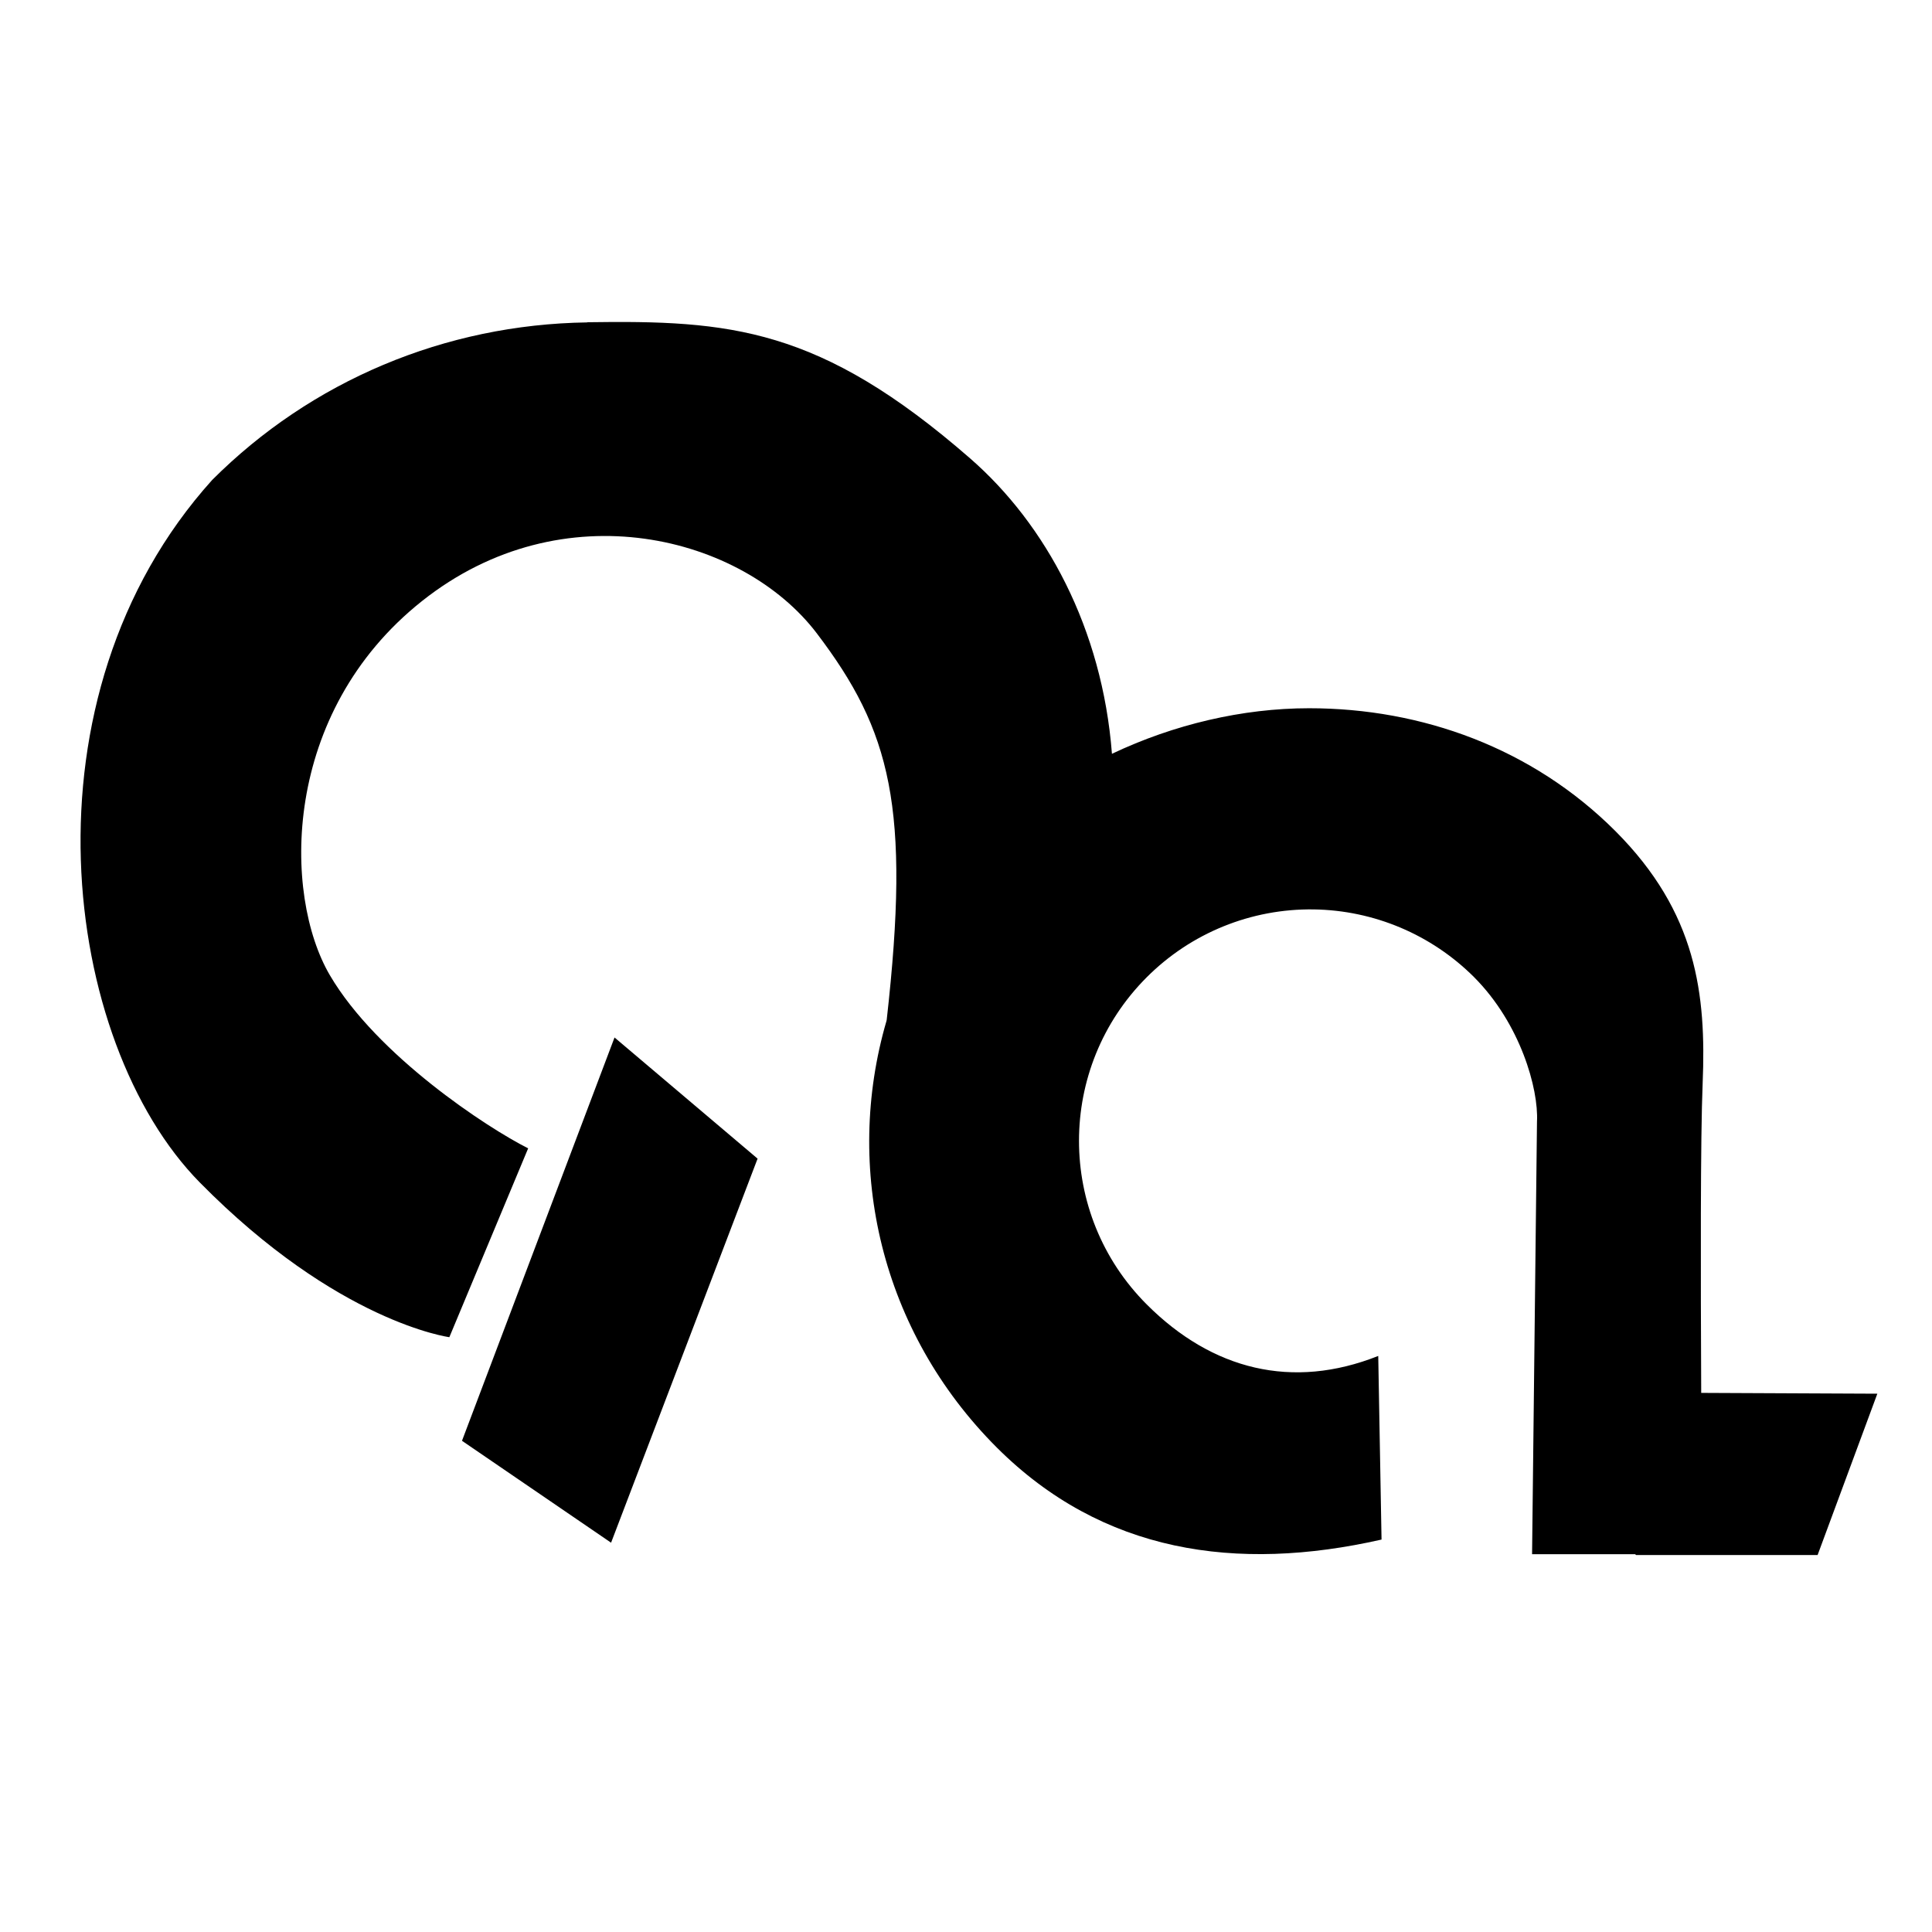 <svg width="24" height="24" fill="currentColor" version="1.1" viewBox="0 0 24 24" xmlns="http://www.w3.org/2000/svg">
 <path d="m7.296 4.005c-1.772 0.025-3.431 0.728-4.66 1.957-2.432 2.698-1.868 6.987-0.154 8.727 1.714 1.74 3.1 1.922 3.1 1.922l0.979-2.346c-0.507-0.254-1.878-1.153-2.463-2.15-0.585-0.998-0.605-3.26 1.145-4.649 1.75-1.389 3.984-0.809 4.904 0.402 0.92 1.211 1.166 2.159 0.868 4.801l-0.003 0.014c-0.533 1.828-0.071 3.857 1.371 5.299 1.309 1.307 2.975 1.552 4.779 1.143l-0.041-2.281c-1.067 0.424-2.063 0.173-2.875-0.639-1.123-1.123-1.123-2.943 0-4.066 0.55-0.55 1.297-0.853 2.074-0.842 0.748 0.011 1.463 0.313 1.992 0.842 0.575 0.577 0.802 1.387 0.781 1.793l-0.061 5.375h1.281l0.01 0.01h2.256l0.742-2.004-2.188-0.01c-7e-3 -1.474-0.01-3.181 0.018-3.846 0.045-1.107-0.072-2.119-1.084-3.133-1.03-1.03-2.402-1.526-3.805-1.526-0.828 0-1.682 0.202-2.449 0.566-0.12-1.558-0.822-2.851-1.762-3.67-1.869-1.629-2.984-1.717-4.756-1.691zm0.338 8.883-1.895 5.01 1.852 1.266 1.82-4.771z"/>
</svg>
